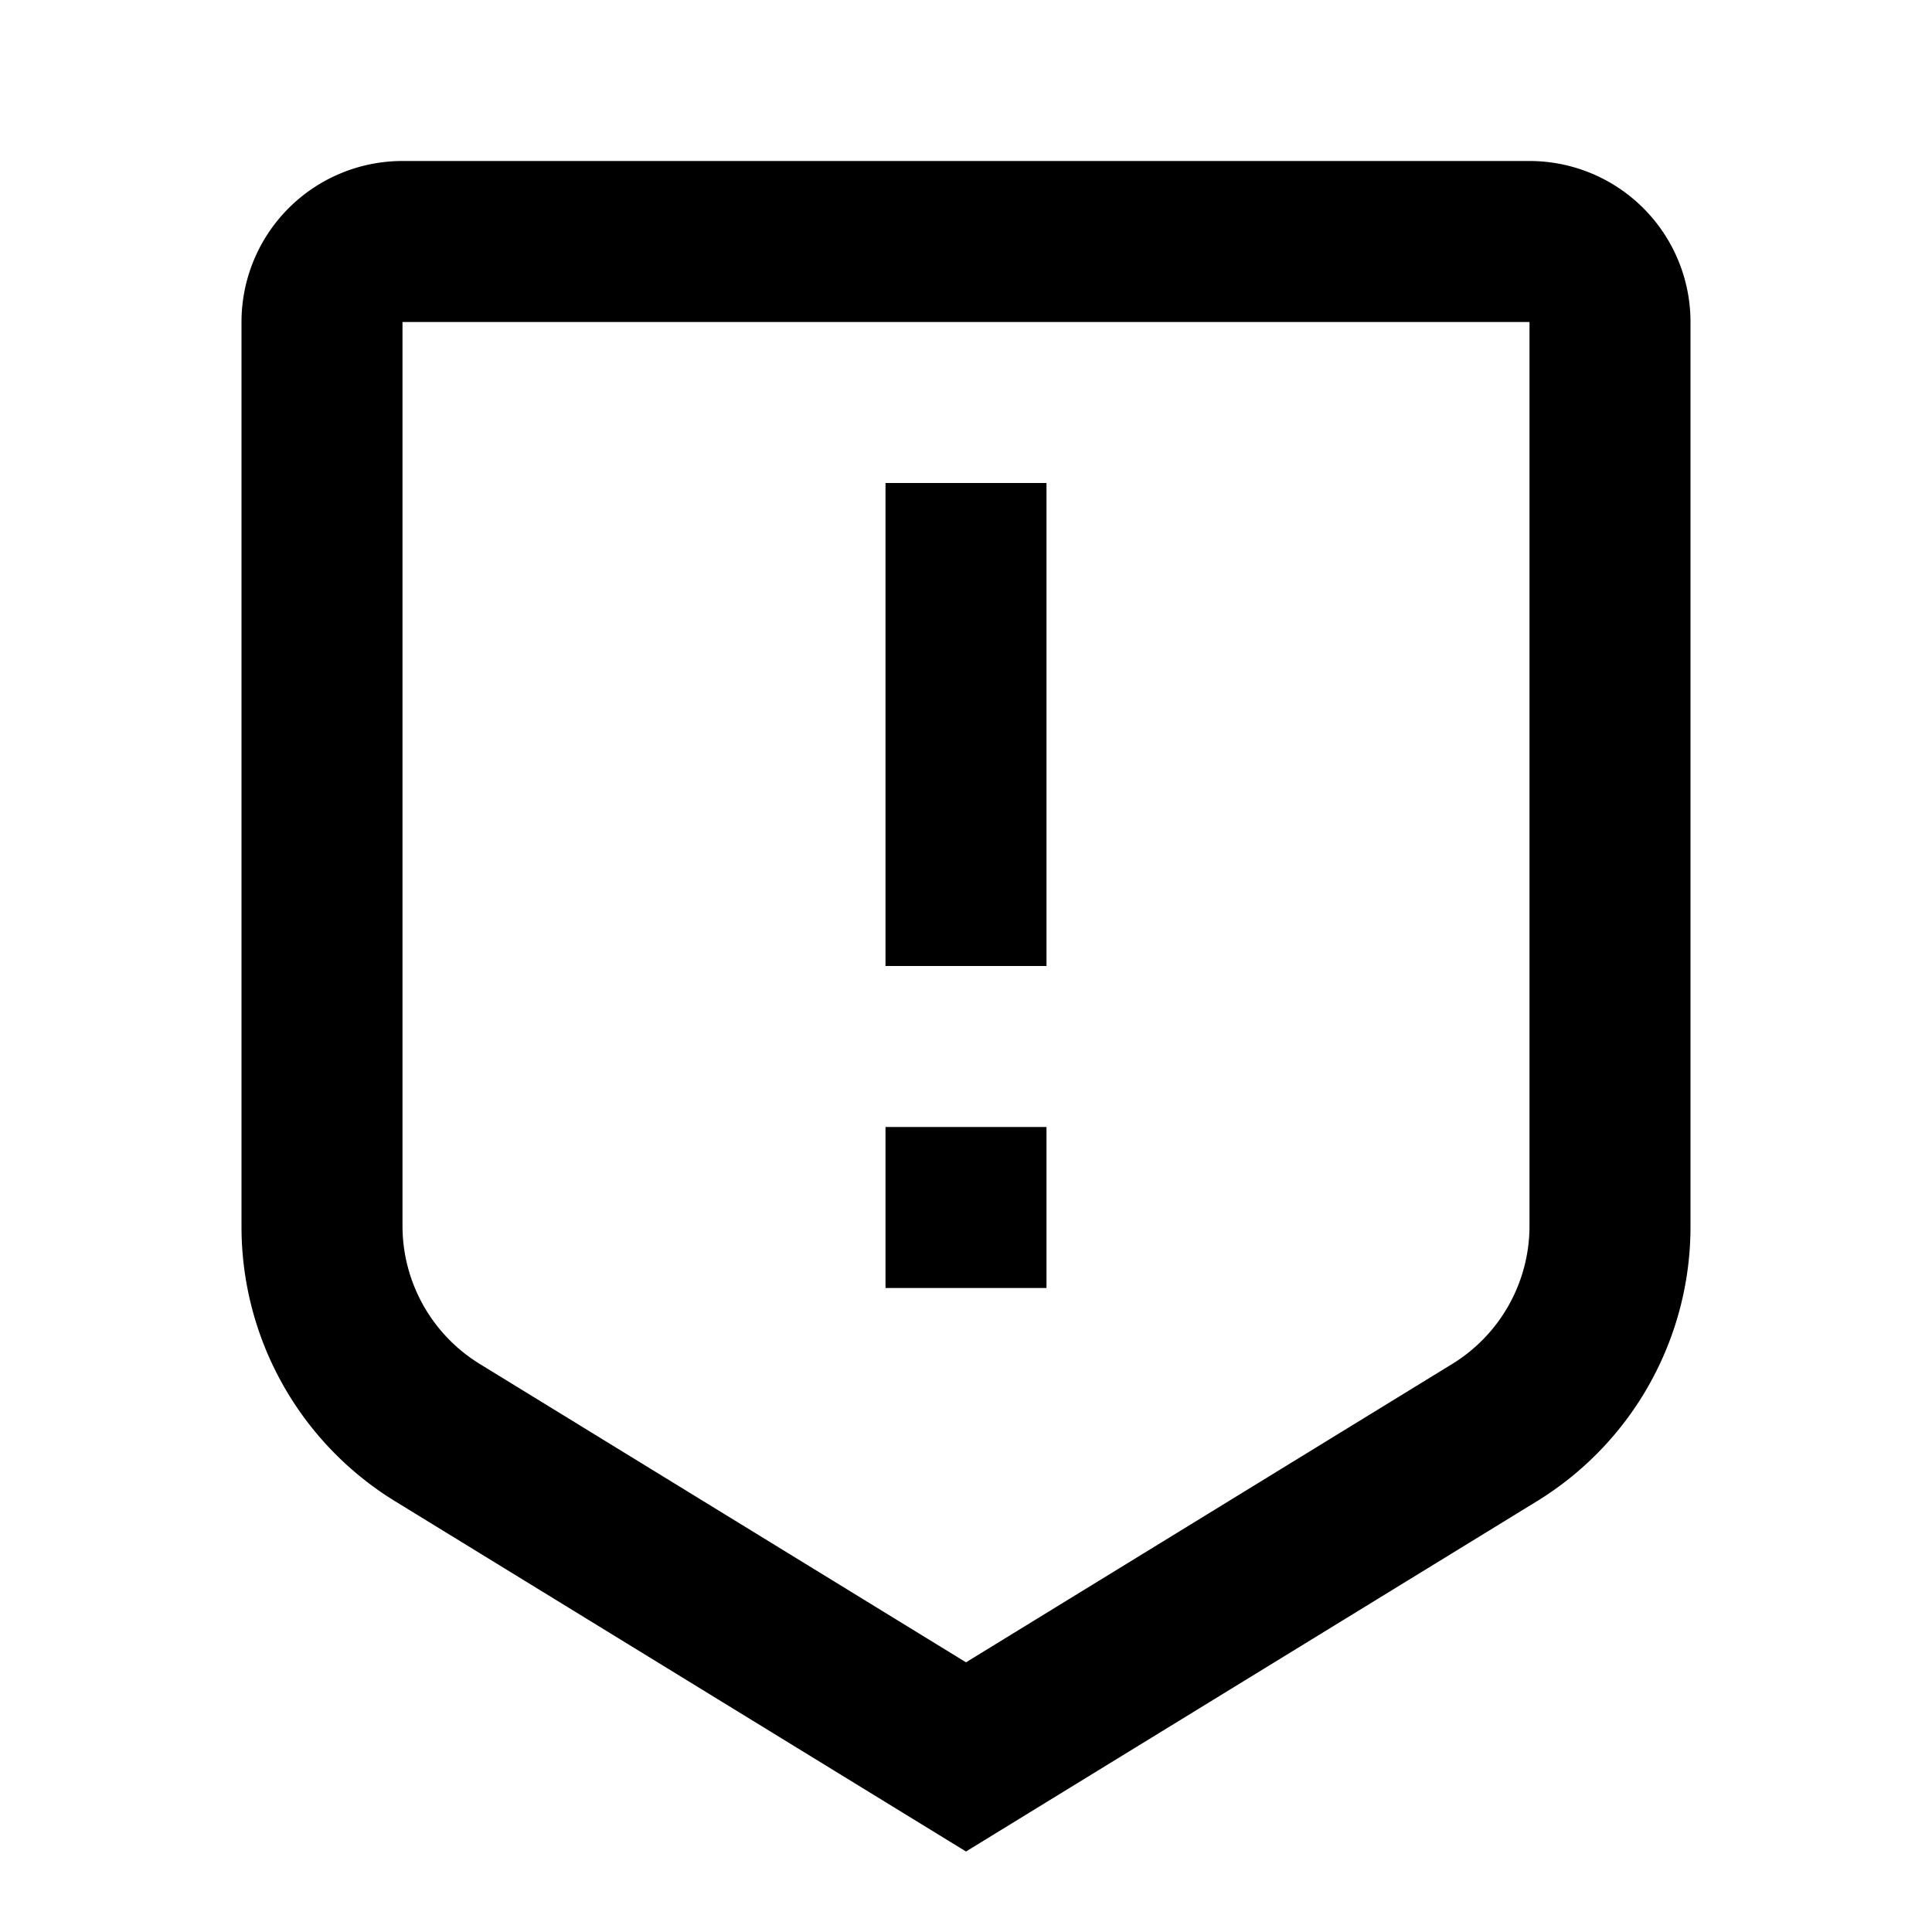 <svg id="secure_alert" xmlns="http://www.w3.org/2000/svg" width="24" height="24" viewBox="0 0 24 24">
  <rect width="24" height="24" fill="none"/>
  <rect width="2" height="6" transform="translate(11 6)"/>
  <rect width="2" height="2" transform="translate(13 16) rotate(180)"/>
  <path d="M1497,439v11.24a2.013,2.013,0,0,1-.954,1.7l-6.046,3.71-6.046-3.71a2.013,2.013,0,0,1-.954-1.7V439h14m0-2h-14a2,2,0,0,0-2,2v11.24a4,4,0,0,0,1.908,3.409L1490,458l7.092-4.351A4,4,0,0,0,1499,450.24V439a2,2,0,0,0-2-2Z" transform="translate(-1478 -435)"/>
</svg>
